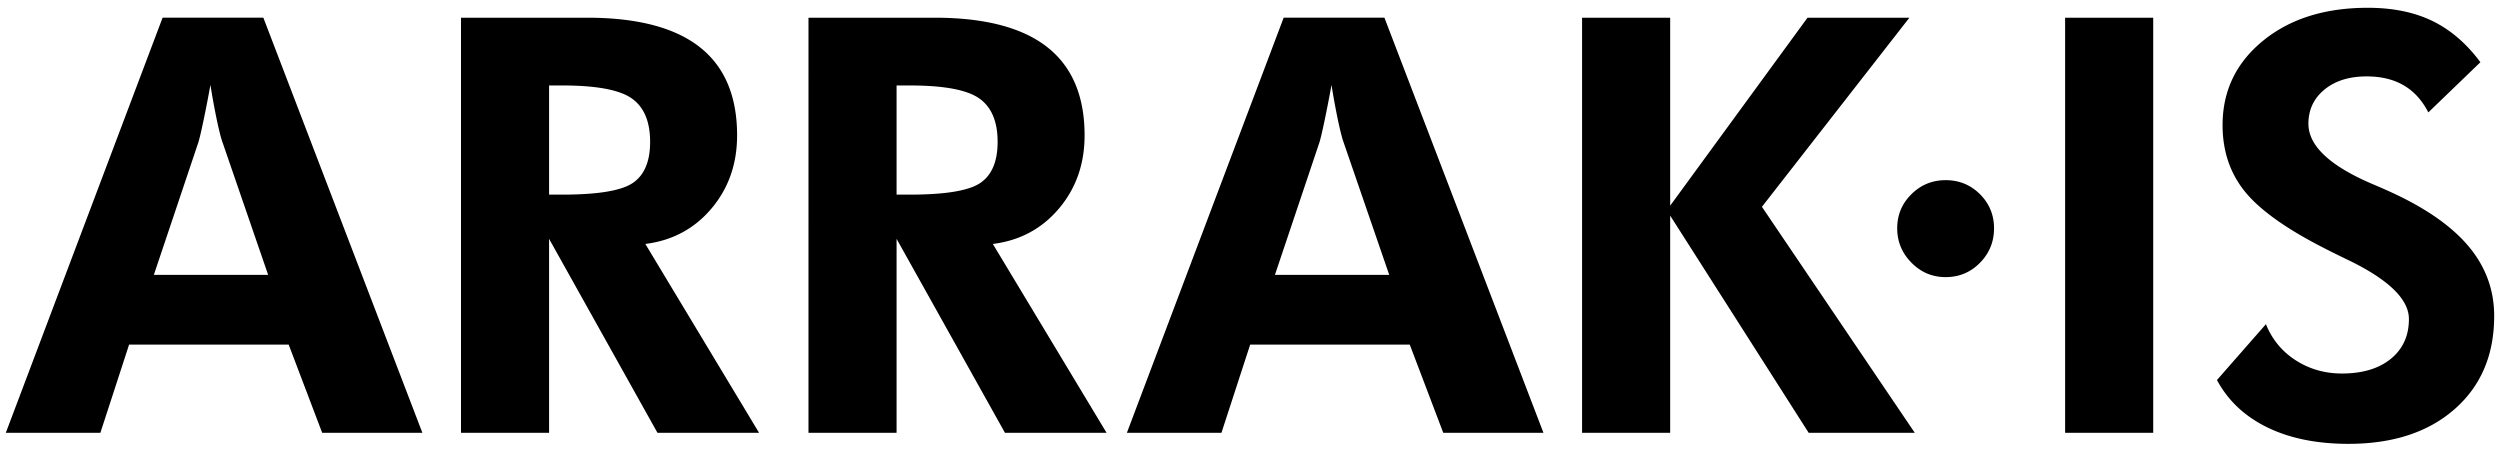 <svg xmlns="http://www.w3.org/2000/svg" viewBox="0 0 310 56">
  <g fill="#000000">
    <path d="M.721 53.664l19.44-51.469h12.495l19.718 51.469H39.949L35.796 42.73H16.008l-3.56 10.934H.721zm32.528-19.582l-5.724-16.629c-.163-.492-.373-1.336-.628-2.531a89.873 89.873 0 0 1-.803-4.395 161.85 161.85 0 0 1-.873 4.482c-.279 1.324-.488 2.209-.628 2.654l-5.514 16.418h14.17zM94.122 53.664H81.523L68.086 29.617v24.047H57.163V2.195h15.635c6.212 0 10.866 1.213 13.96 3.639C89.852 8.26 91.4 11.911 91.4 16.785c0 3.539-1.059 6.563-3.176 9.07-2.118 2.508-4.852 3.973-8.202 4.395l14.1 23.414zM68.086 24.133h1.64c4.42 0 7.341-.486 8.76-1.459 1.419-.972 2.129-2.666 2.129-5.08 0-2.531-.763-4.33-2.286-5.396-1.524-1.066-4.392-1.6-8.603-1.6h-1.64v13.535zM137.212 53.664h-12.599l-13.437-24.047v24.047h-10.924V2.195h15.635c6.212 0 10.866 1.213 13.96 3.639 3.094 2.426 4.642 6.077 4.642 10.951 0 3.539-1.059 6.563-3.176 9.07-2.118 2.508-4.852 3.973-8.202 4.395l14.101 23.414zm-26.036-29.531h1.64c4.42 0 7.341-.486 8.76-1.459 1.419-.972 2.129-2.666 2.129-5.08 0-2.531-.763-4.33-2.286-5.396-1.524-1.066-4.392-1.6-8.603-1.6h-1.64v13.535zM139.735 53.664l19.439-51.469h12.495l19.718 51.469h-12.424L174.81 42.73h-19.788l-3.56 10.934h-11.727zm32.528-19.582l-5.724-16.629c-.163-.492-.373-1.336-.628-2.531a89.873 89.873 0 0 1-.803-4.395 161.85 161.85 0 0 1-.873 4.482c-.279 1.324-.488 2.209-.628 2.654l-5.514 16.418h14.17zM196.177 53.664V2.195h10.924v23.309l17.031-23.309h12.634l-18.288 23.449 18.951 28.02h-13.157l-17.171-26.93v26.93h-10.924z"/>
    <path d="M235.254 28.316c0-1.664.587-3.076 1.763-4.236 1.174-1.16 2.588-1.74 4.24-1.74 1.675 0 3.094.58 4.258 1.74 1.163 1.16 1.745 2.572 1.745 4.236 0 1.665-.582 3.088-1.745 4.271-1.164 1.184-2.583 1.775-4.258 1.775-1.652 0-3.066-.598-4.24-1.793-1.176-1.194-1.763-2.612-1.763-4.253zM256.074 53.664V2.195h10.924v51.469h-10.924zM274.902 47.125l6.073-6.926c.768 1.898 2.001 3.393 3.7 4.482 1.698 1.09 3.606 1.635 5.724 1.635 2.559 0 4.583-.609 6.072-1.828 1.489-1.218 2.234-2.859 2.234-4.922 0-2.438-2.478-4.863-7.434-7.277a118.687 118.687 0 0 1-3.804-1.898c-4.467-2.343-7.562-4.635-9.284-6.873-1.722-2.238-2.583-4.904-2.583-7.998 0-4.242 1.669-7.729 5.008-10.459 3.338-2.73 7.672-4.096 13-4.096 3.094 0 5.764.545 8.01 1.635 2.245 1.09 4.229 2.795 5.951 5.115l-6.457 6.223c-.768-1.5-1.786-2.619-3.054-3.357-1.269-.738-2.798-1.107-4.59-1.107-2.164 0-3.909.545-5.235 1.635s-1.989 2.502-1.989 4.236c0 2.719 2.629 5.203 7.887 7.453a90.28 90.28 0 0 1 2.408 1.055c4.328 1.992 7.533 4.242 9.615 6.75s3.124 5.367 3.124 8.578c0 4.829-1.635 8.678-4.903 11.549-3.27 2.871-7.661 4.307-13.175 4.307-3.909 0-7.259-.68-10.052-2.039-2.791-1.361-4.874-3.318-6.246-5.873z"/>
  </g>
</svg>
